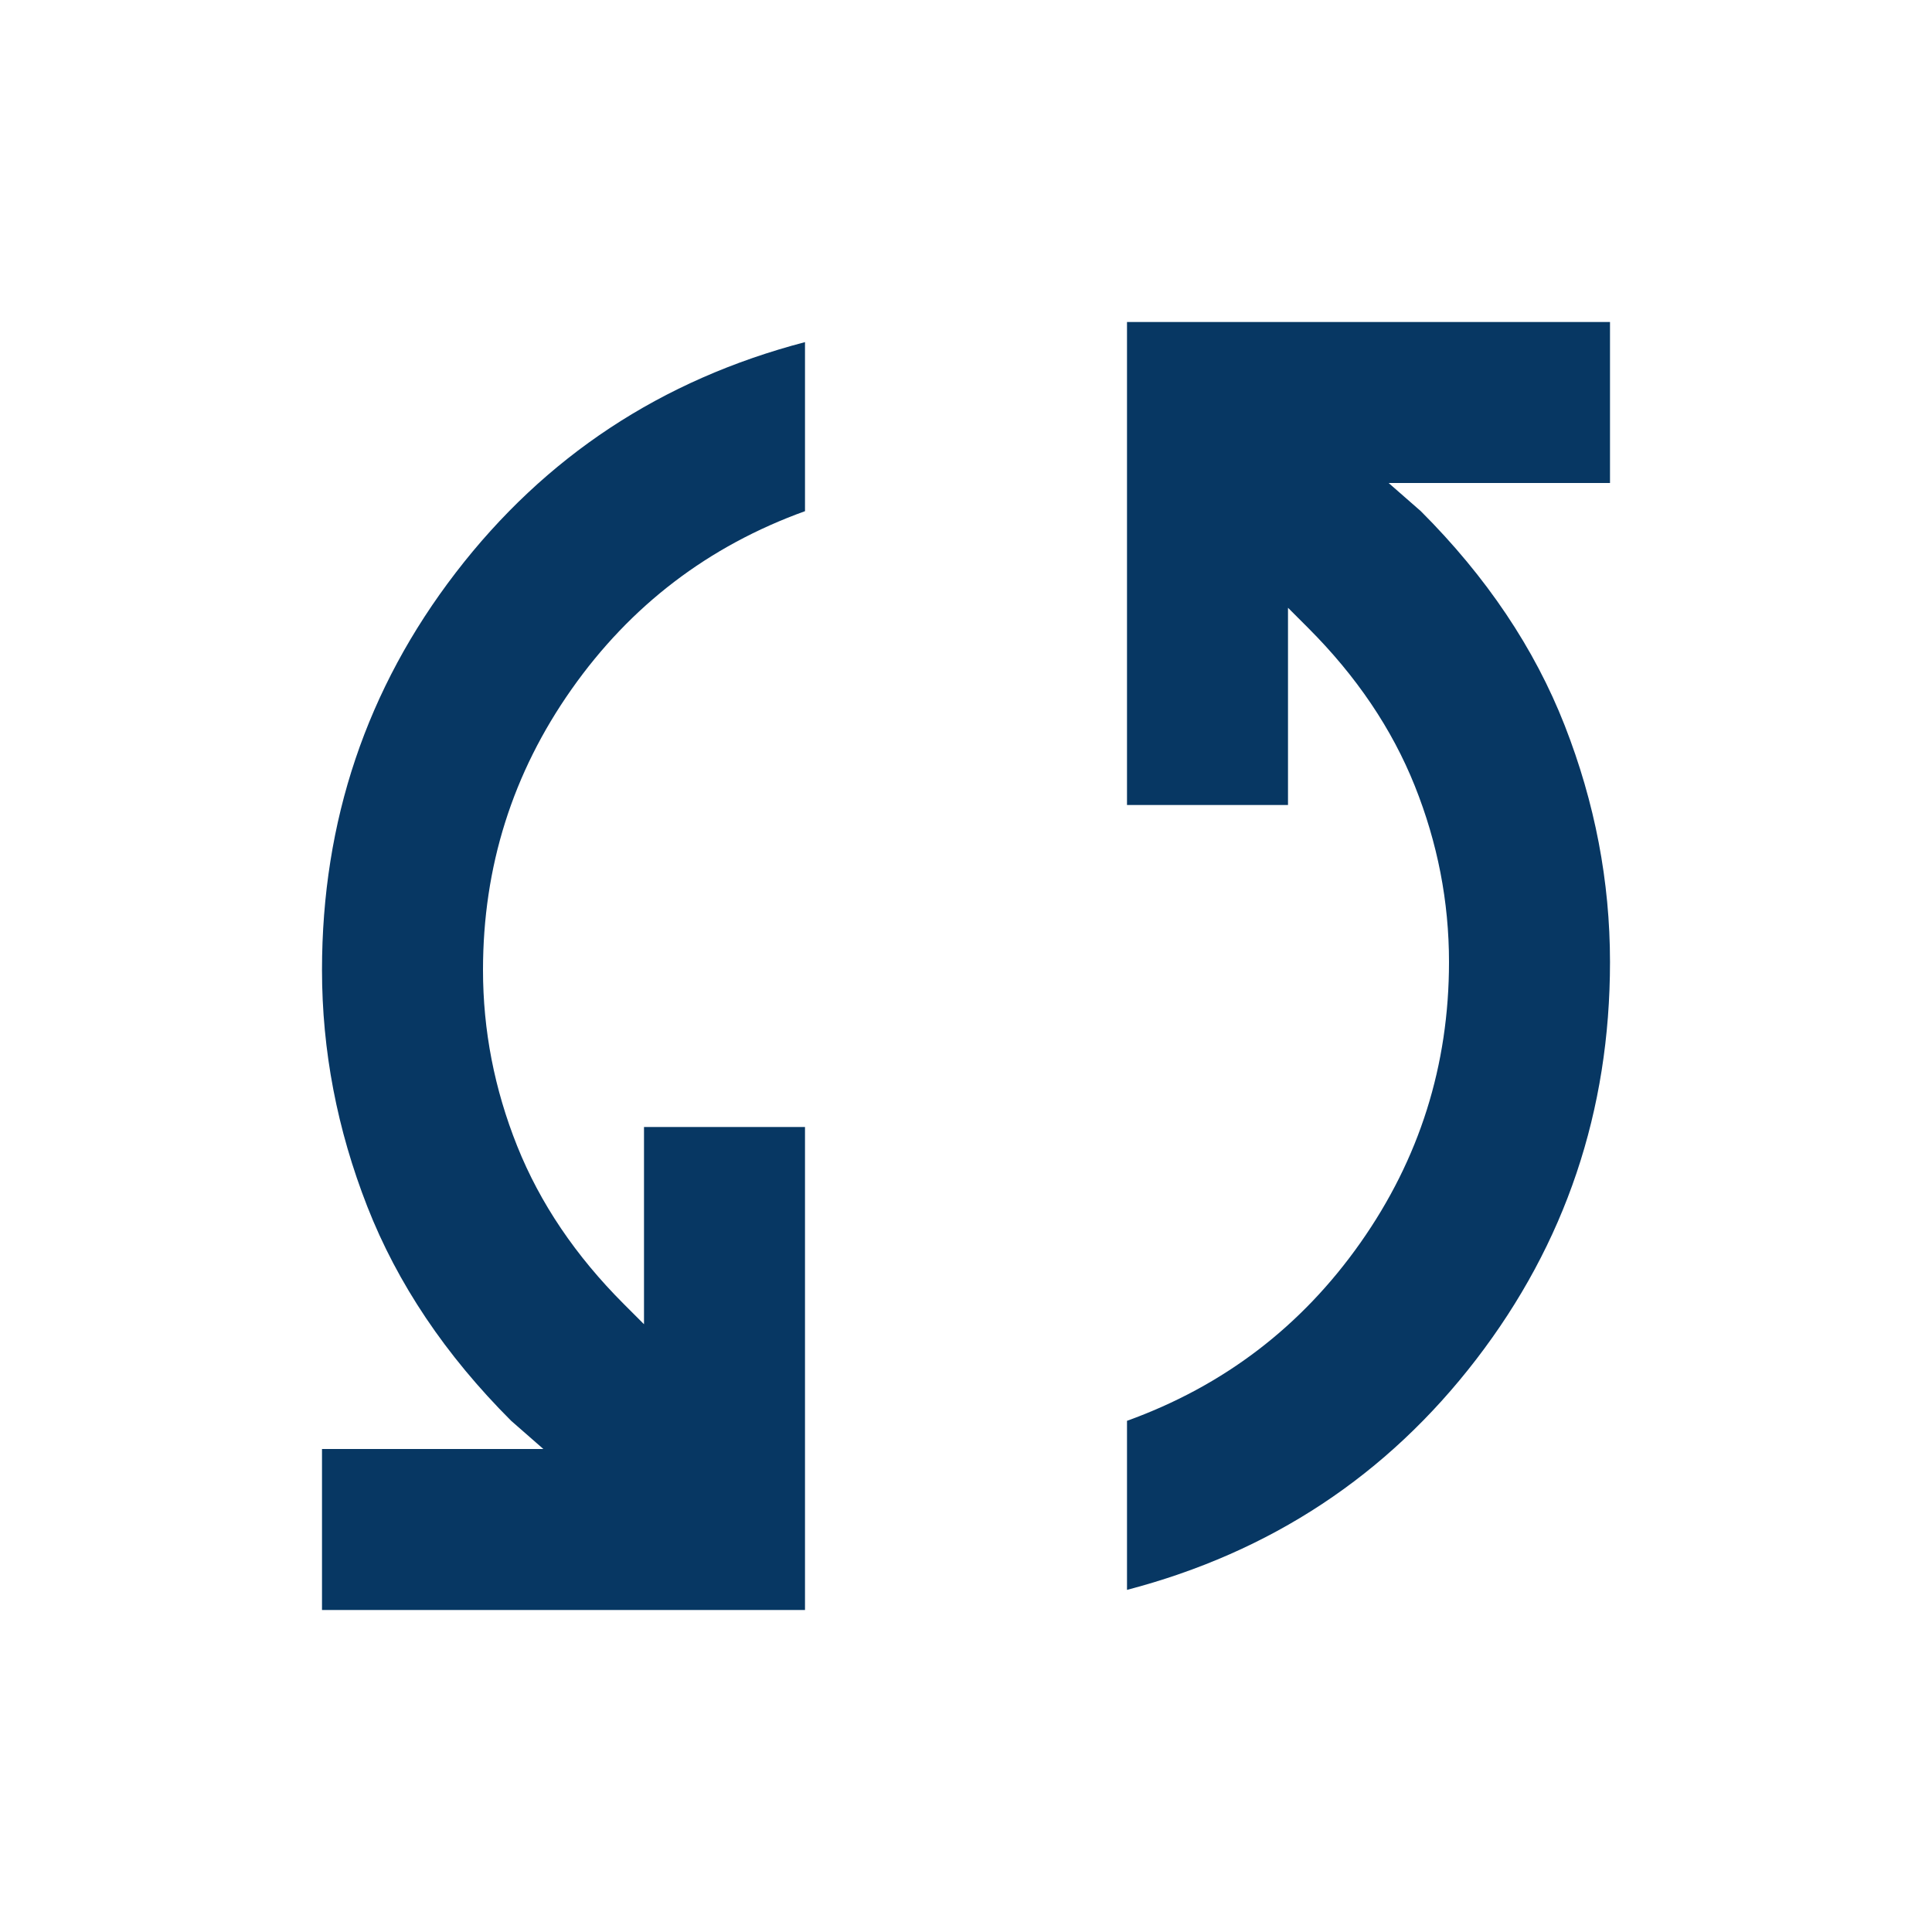 <svg xmlns="http://www.w3.org/2000/svg" height="24" viewBox="0 -960 960 960" width="24" fill="#073763"><path d="M160-160v-80h110l-16-14q-49-49-71.5-106.5T160-478q0-111 66.5-197.5T400-790v84q-72 26-116 88.5T240-478q0 45 17 87.5t53 78.5l10 10v-98h80v240H160Zm400-10v-84q72-26 116-88.5T720-482q0-45-17-87.5T650-648l-10-10v98h-80v-240h240v80H690l16 14q49 49 71.5 106.5T800-482q0 111-66.5 197.5T560-170Z"/></svg>